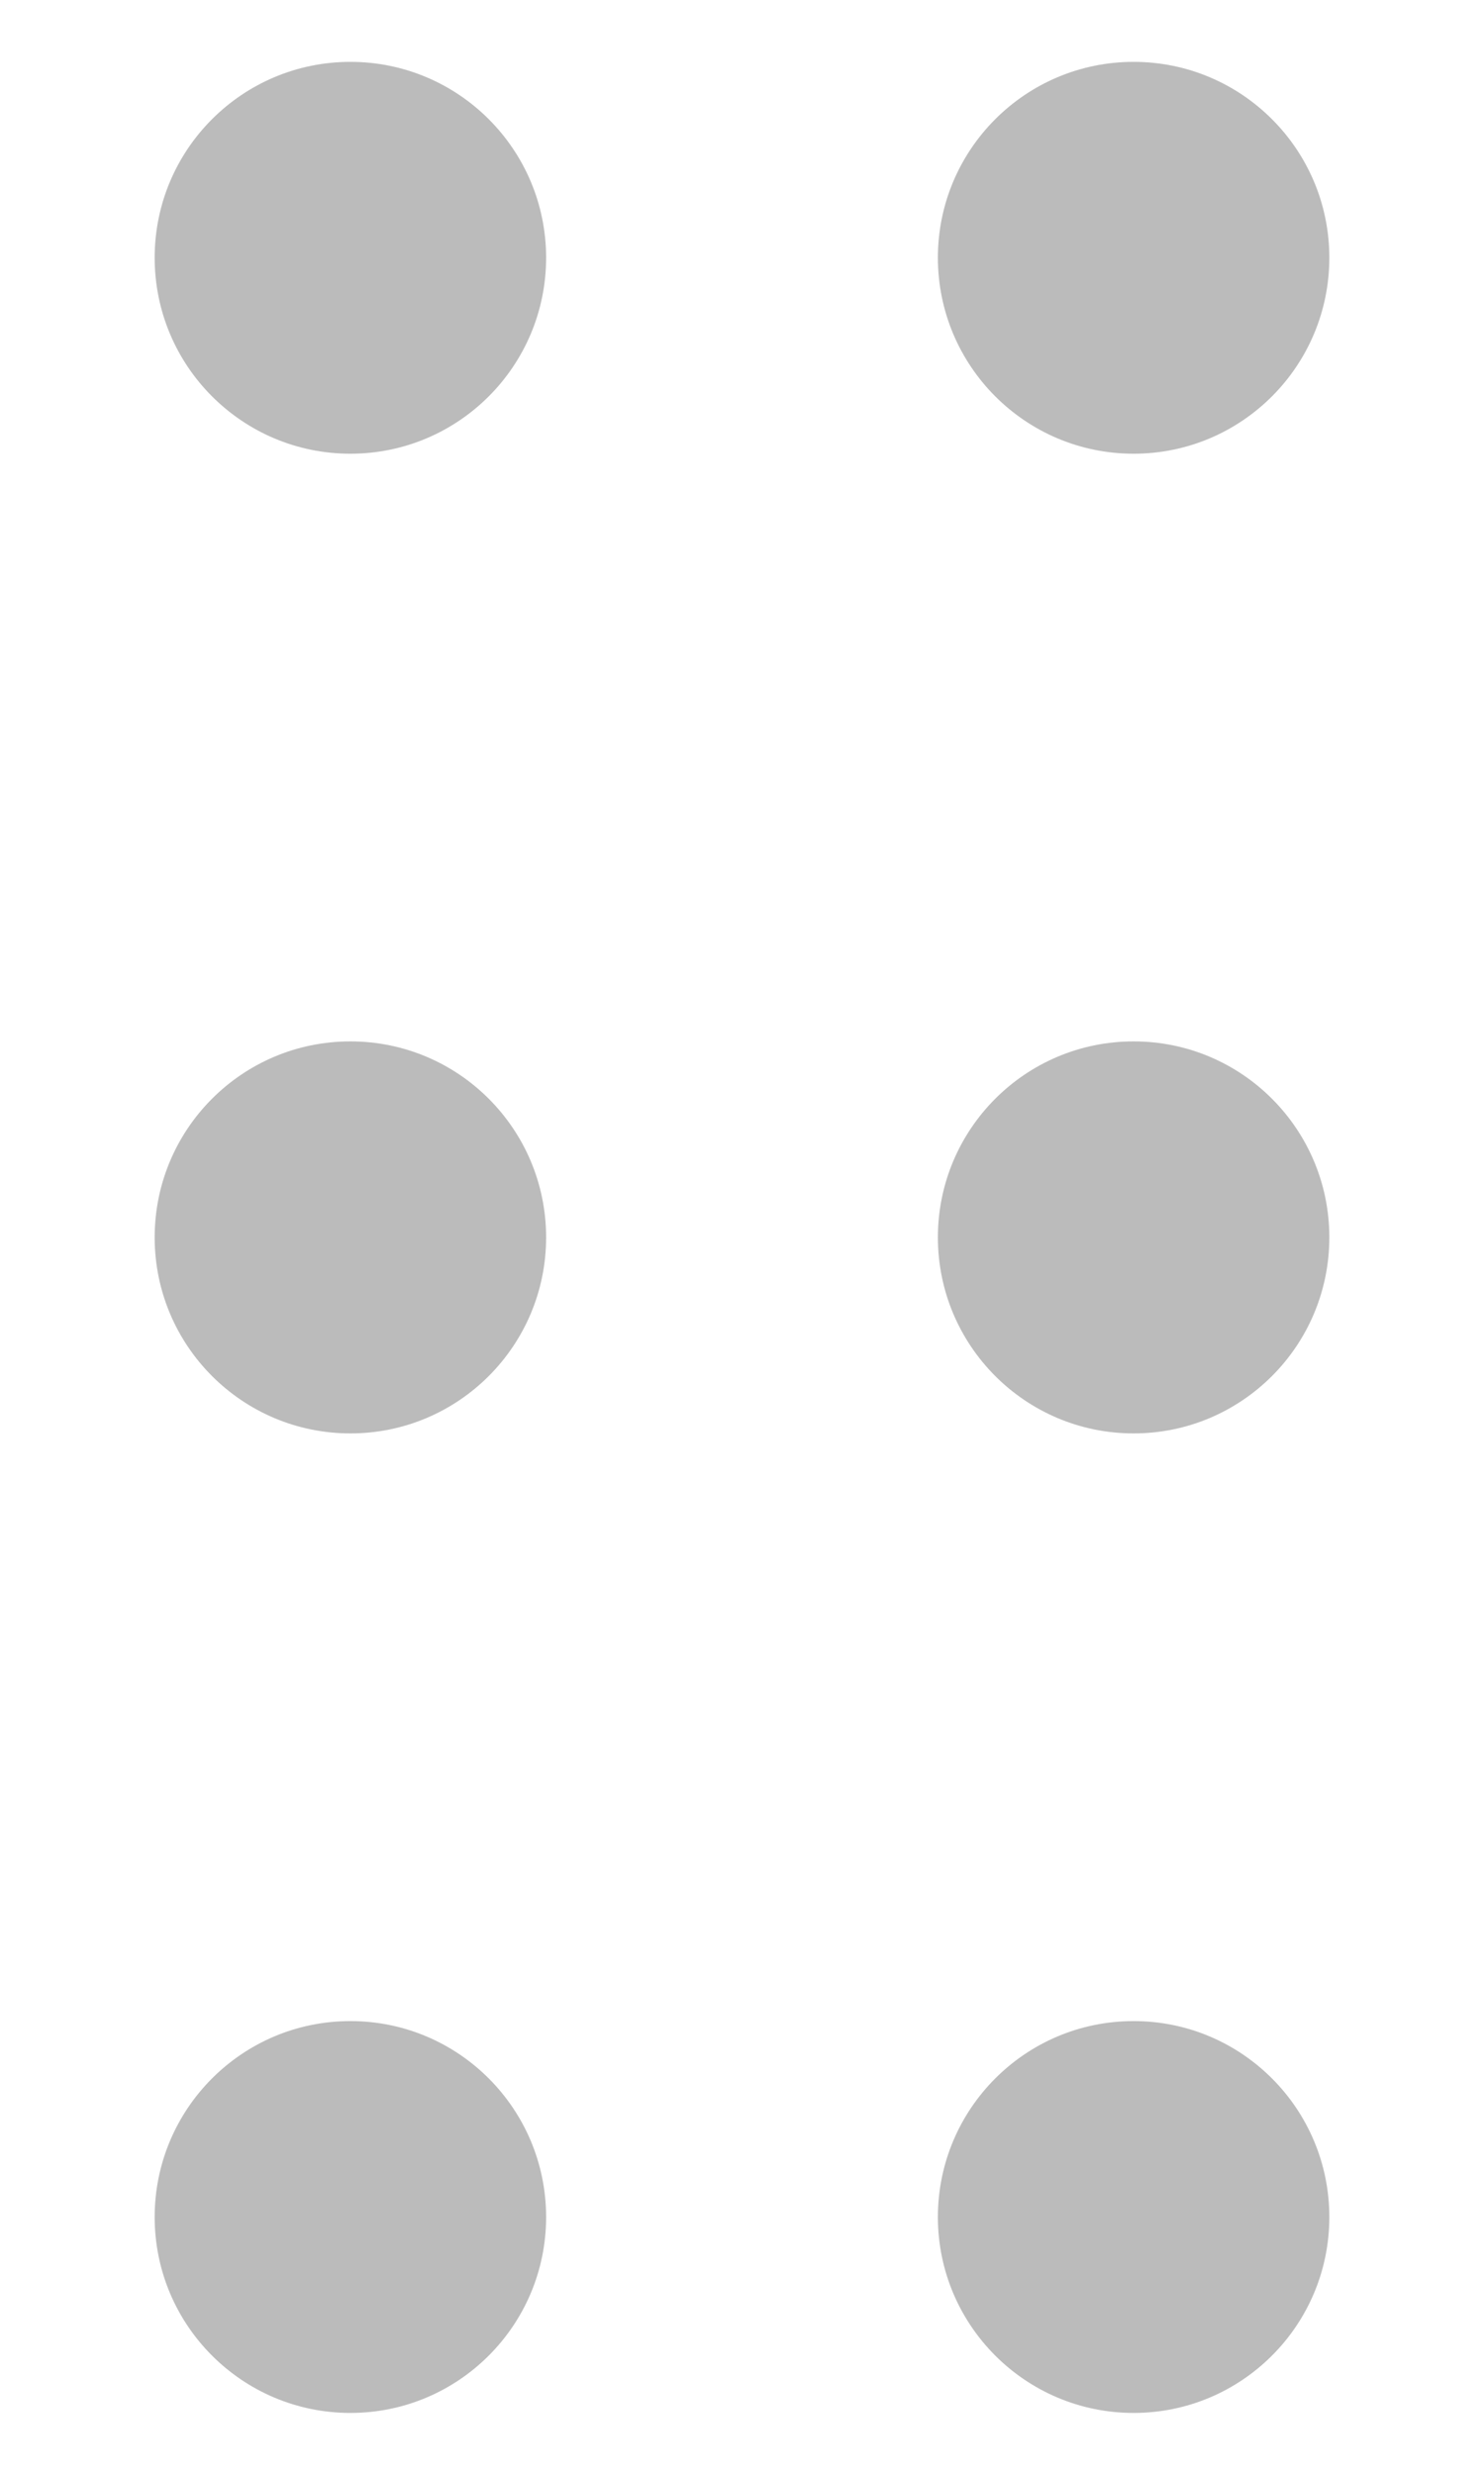 ﻿<?xml version="1.0" encoding="utf-8"?>
<svg version="1.1" xmlns:xlink="http://www.w3.org/1999/xlink" width="9px" height="15px" xmlns="http://www.w3.org/2000/svg">
  <g transform="matrix(1 0 0 1 -216 -2467 )">
    <path d="M 3.312 13.438  C 3.312 12.782  2.781 12.25  2.125 12.25  C 1.469 12.25  0.938 12.782  0.938 13.438  C 0.938 14.093  1.469 14.625  2.125 14.625  C 2.781 14.625  3.312 14.093  3.312 13.438  Z M 3.312 7.5  C 3.312 6.844  2.781 6.312  2.125 6.312  C 1.469 6.312  0.938 6.844  0.938 7.5  C 0.938 8.156  1.469 8.688  2.125 8.688  C 2.781 8.688  3.312 8.156  3.312 7.5  Z M 3.312 1.562  C 3.312 0.907  2.781 0.375  2.125 0.375  C 1.469 0.375  0.938 0.907  0.938 1.562  C 0.938 2.218  1.469 2.75  2.125 2.75  C 2.781 2.75  3.312 2.218  3.312 1.562  Z M 8.062 13.438  C 8.062 12.782  7.531 12.25  6.875 12.25  C 6.219 12.25  5.688 12.782  5.688 13.438  C 5.688 14.093  6.219 14.625  6.875 14.625  C 7.531 14.625  8.062 14.093  8.062 13.438  Z M 8.062 7.5  C 8.062 6.844  7.531 6.312  6.875 6.312  C 6.219 6.312  5.688 6.844  5.688 7.5  C 5.688 8.156  6.219 8.688  6.875 8.688  C 7.531 8.688  8.062 8.156  8.062 7.5  Z M 8.062 1.562  C 8.062 0.907  7.531 0.375  6.875 0.375  C 6.219 0.375  5.688 0.907  5.688 1.562  C 5.688 2.218  6.219 2.75  6.875 2.75  C 7.531 2.75  8.062 2.218  8.062 1.562  Z " fill-rule="nonzero" fill="#bbbbbb" stroke="none" transform="matrix(1 0 0 1 216 2467 )" />
  </g>
</svg>